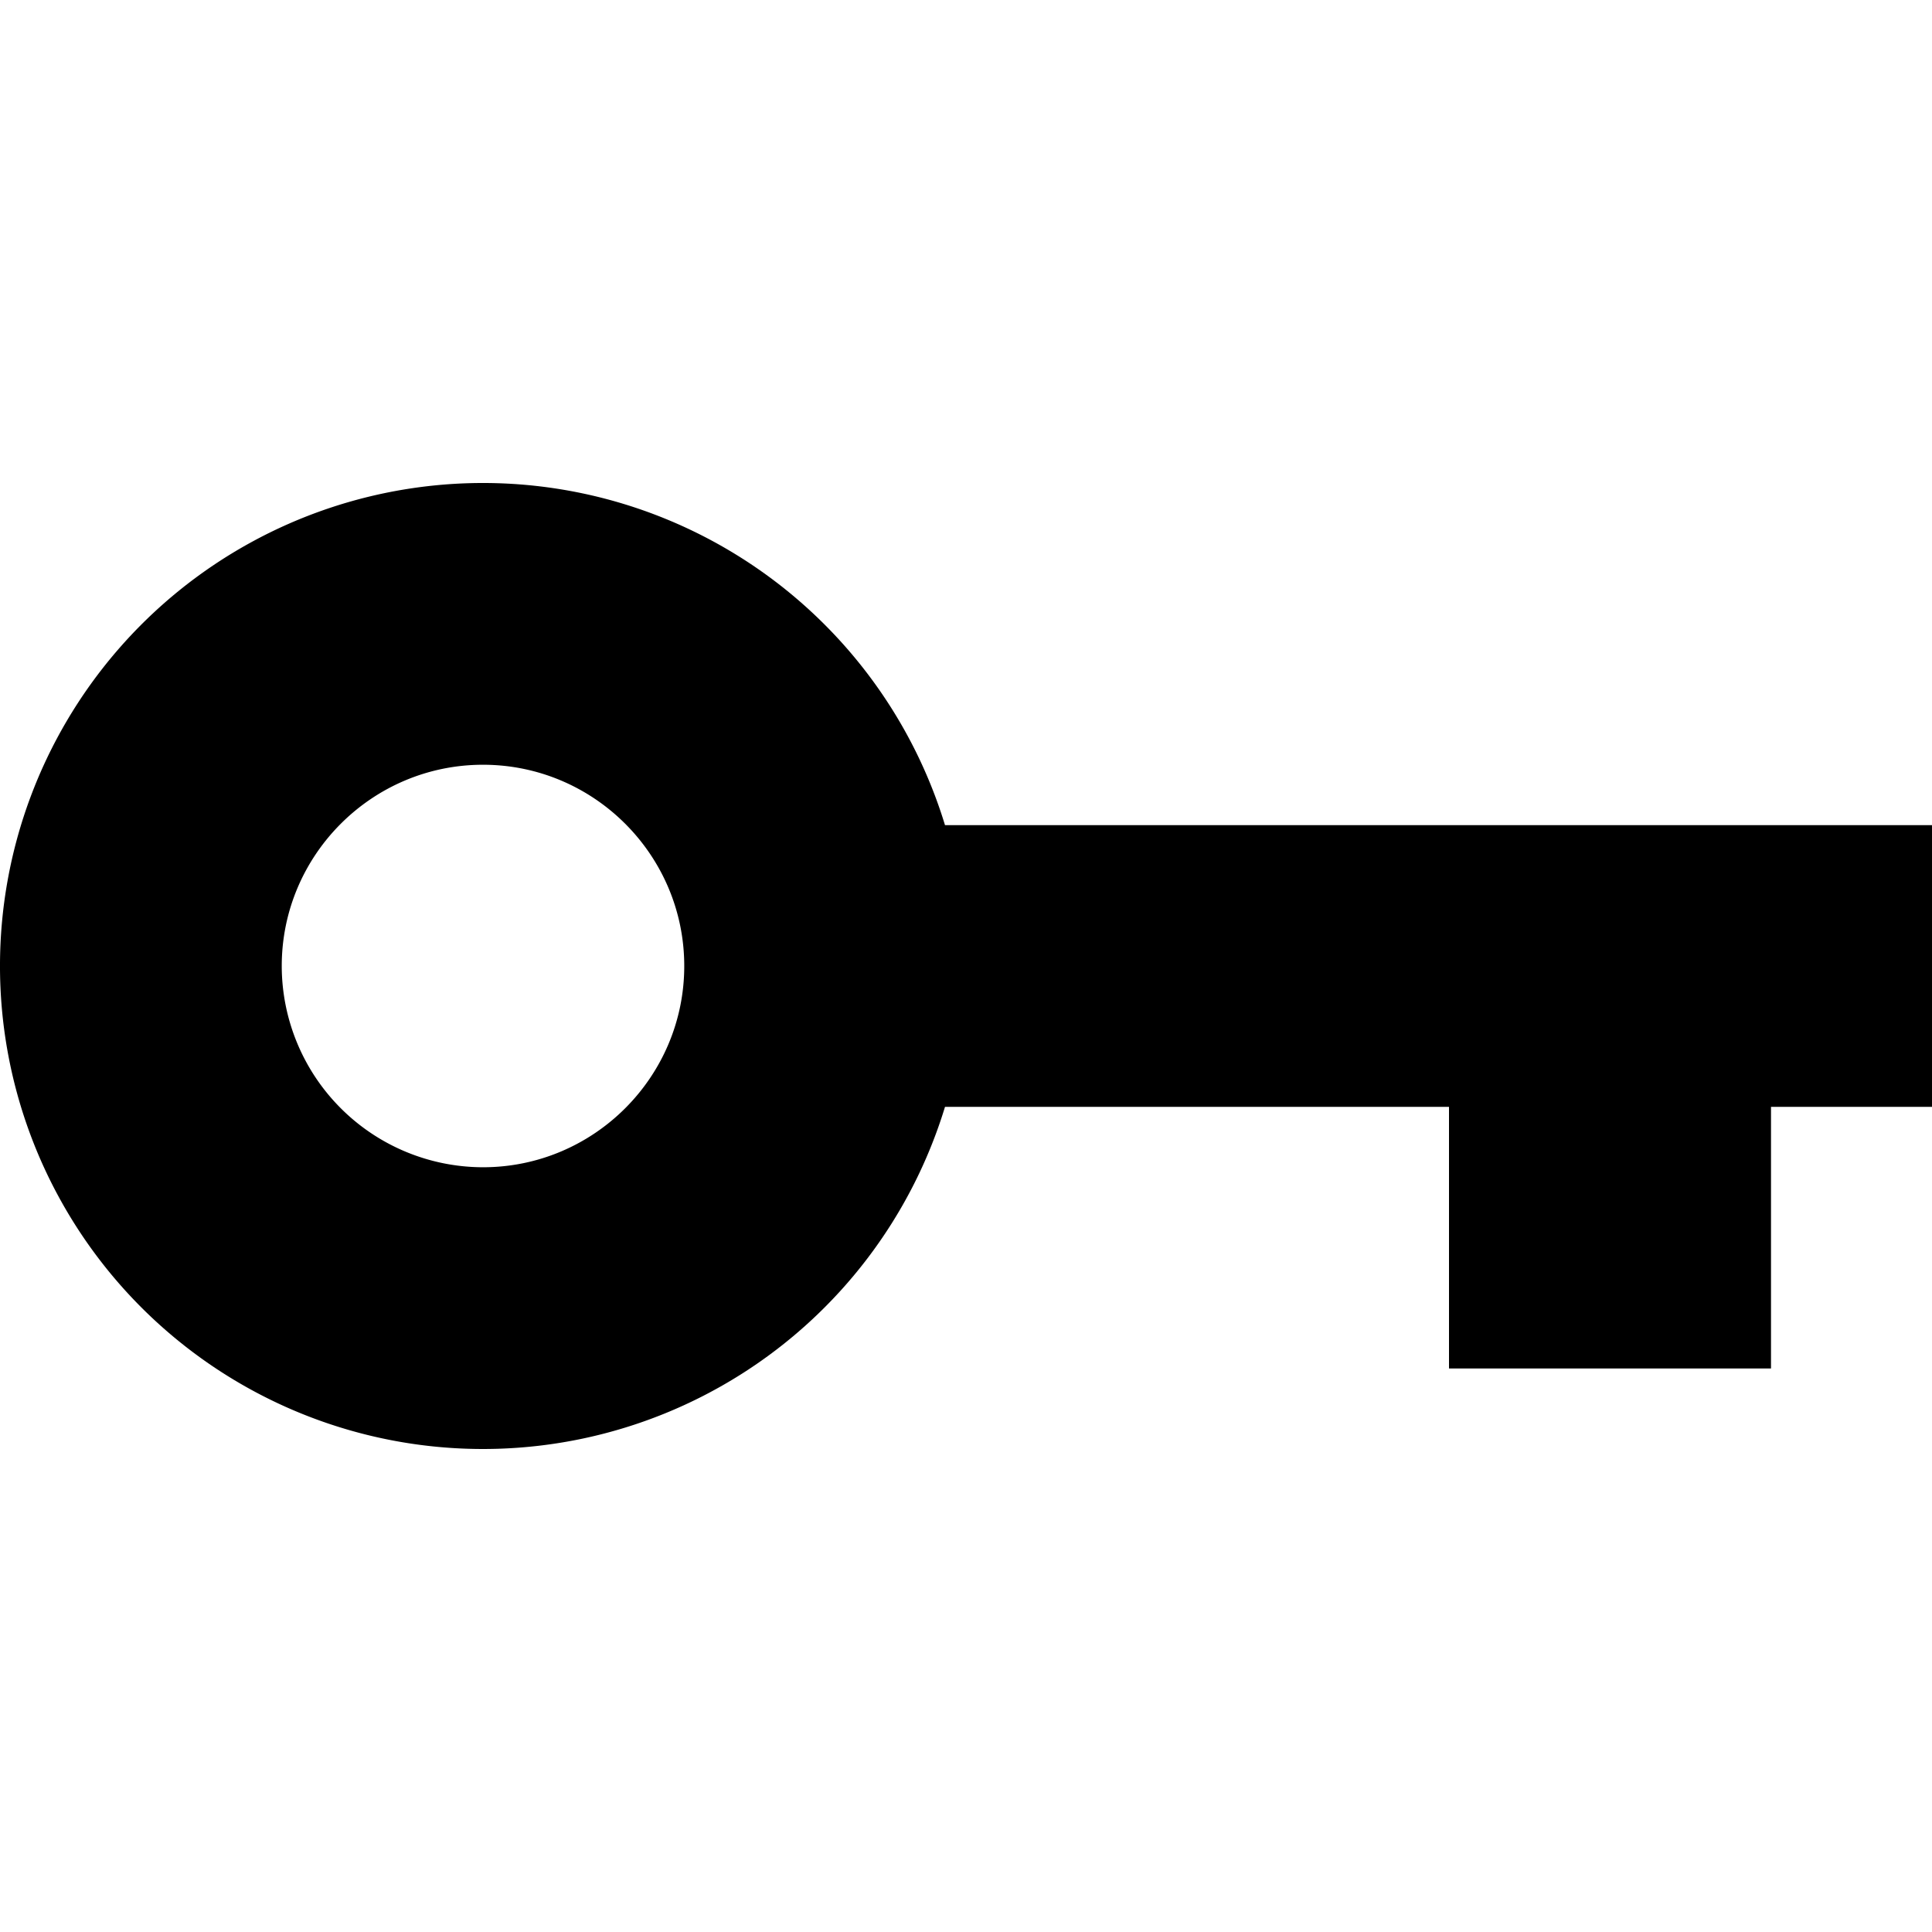<svg width="24" height="24" xmlns="http://www.w3.org/2000/svg"><path d="M6 14.5A2.503 2.503 0 0 1 3.5 12c0-1.378 1.122-2.5 2.5-2.5s2.5 1.122 2.5 2.5-1.122 2.5-2.5 2.5zm18-4.25H11.739a6 6 0 1 0 0 3.5H18V17h4v-3.25h2v-3.5z"/></svg>
